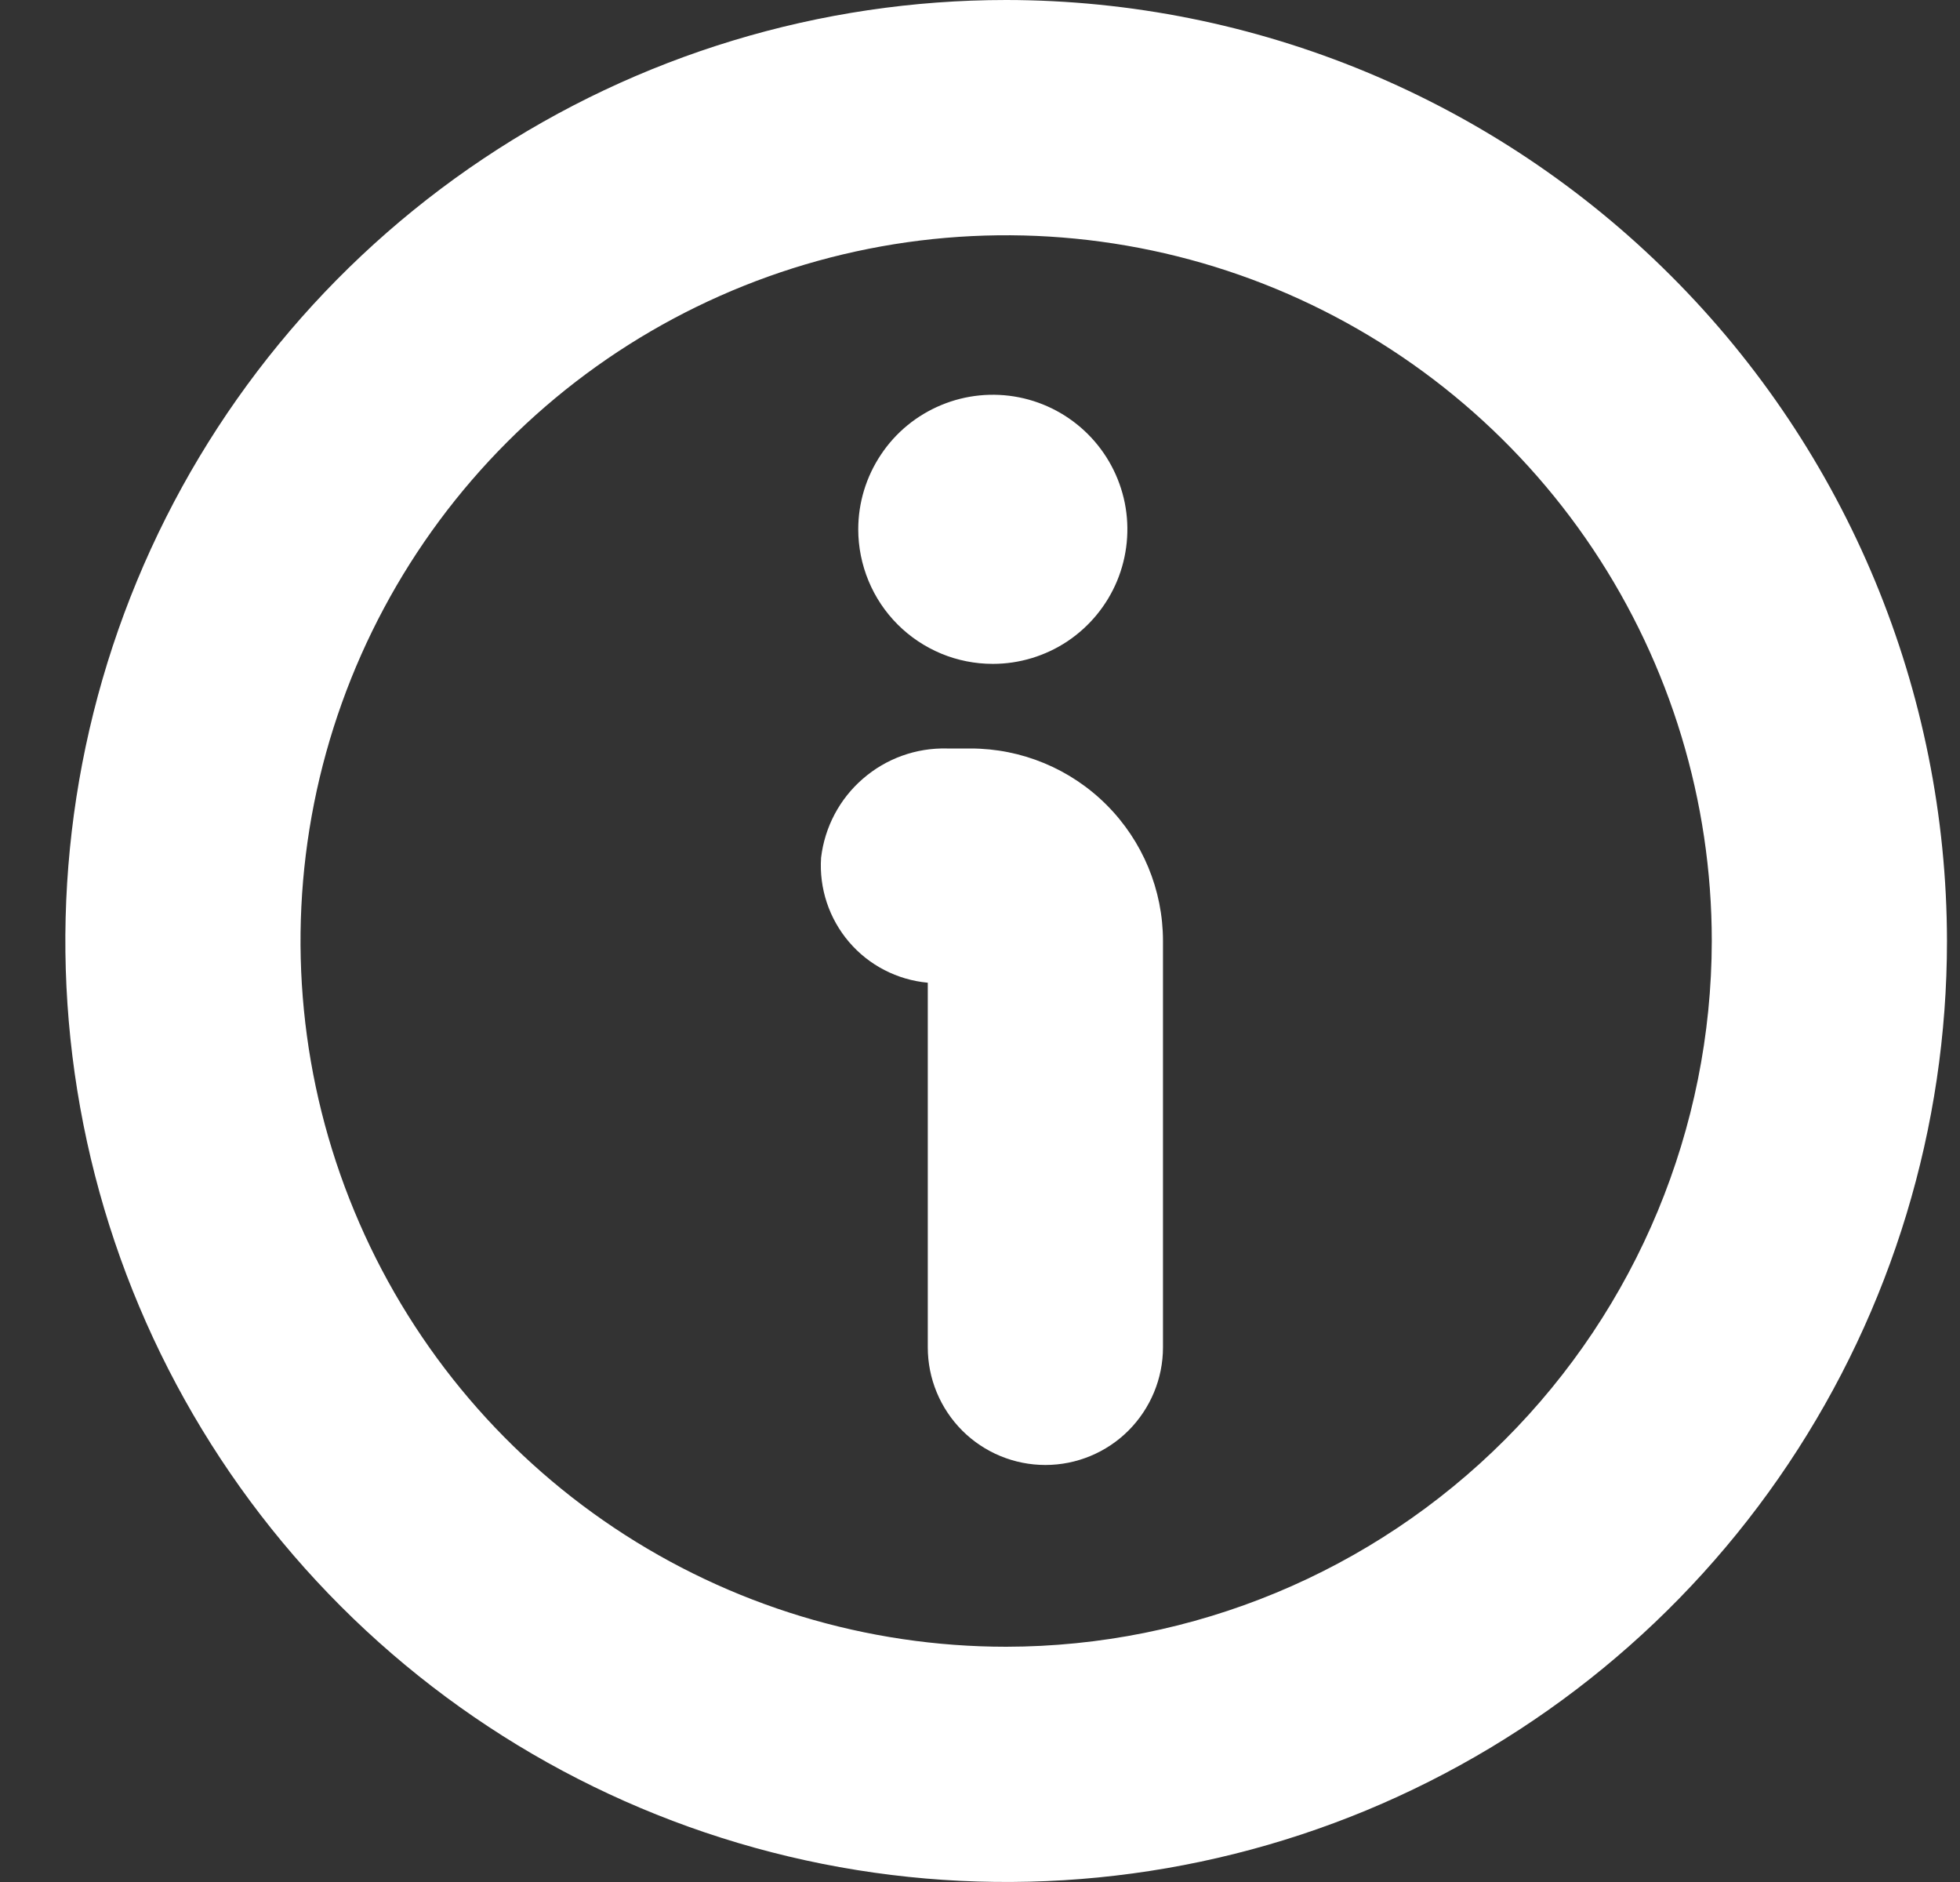 <svg width="25" height="24" viewBox="0 0 25 24" fill="none" xmlns="http://www.w3.org/2000/svg">
<rect x="0" y="0" width="25" height="24" fill="#333333" stroke="none"/>
<path d="M12.834 0C10.46 0 8.14 0.704 6.167 2.022C4.193 3.341 2.655 5.215 1.747 7.408C0.839 9.601 0.601 12.013 1.064 14.341C1.527 16.669 2.67 18.807 4.348 20.485C6.026 22.163 8.165 23.306 10.492 23.769C12.82 24.232 15.233 23.995 17.426 23.087C19.618 22.178 21.493 20.64 22.811 18.667C24.13 16.694 24.834 14.373 24.834 12C24.83 8.818 23.565 5.768 21.315 3.519C19.065 1.269 16.015 0.003 12.834 0ZM12.834 21C11.053 21 9.313 20.472 7.833 19.483C6.353 18.494 5.2 17.089 4.519 15.444C3.837 13.8 3.659 11.99 4.006 10.244C4.354 8.498 5.211 6.895 6.47 5.636C7.728 4.377 9.332 3.52 11.078 3.173C12.823 2.826 14.633 3.004 16.278 3.685C17.922 4.366 19.328 5.52 20.317 7C21.306 8.48 21.834 10.22 21.834 12C21.831 14.386 20.881 16.674 19.194 18.361C17.507 20.048 15.22 20.997 12.834 21Z" fill="#ffffff"/>
<path d="M12.379 9.545H12.079C11.685 9.535 11.303 9.673 11.006 9.931C10.709 10.188 10.519 10.547 10.473 10.938C10.447 11.329 10.575 11.714 10.829 12.012C11.083 12.31 11.444 12.496 11.834 12.532V17.182C11.834 17.58 11.992 17.961 12.273 18.243C12.554 18.524 12.936 18.682 13.334 18.682C13.731 18.682 14.113 18.524 14.394 18.243C14.675 17.961 14.834 17.58 14.834 17.182V12C14.834 11.349 14.575 10.725 14.114 10.264C13.654 9.804 13.03 9.545 12.379 9.545Z" fill="#ffffff"/>
<path d="M12.664 8.466C13.003 8.466 13.335 8.365 13.617 8.177C13.899 7.988 14.119 7.72 14.249 7.407C14.379 7.093 14.413 6.748 14.347 6.415C14.28 6.082 14.117 5.777 13.877 5.537C13.637 5.297 13.331 5.133 12.998 5.067C12.665 5.001 12.32 5.035 12.007 5.165C11.693 5.295 11.425 5.514 11.237 5.797C11.048 6.079 10.947 6.411 10.947 6.75C10.947 6.975 10.992 7.199 11.078 7.407C11.164 7.615 11.29 7.804 11.45 7.964C11.609 8.123 11.798 8.249 12.007 8.336C12.215 8.422 12.438 8.466 12.664 8.466Z" fill="#ffffff"/>
</svg>

